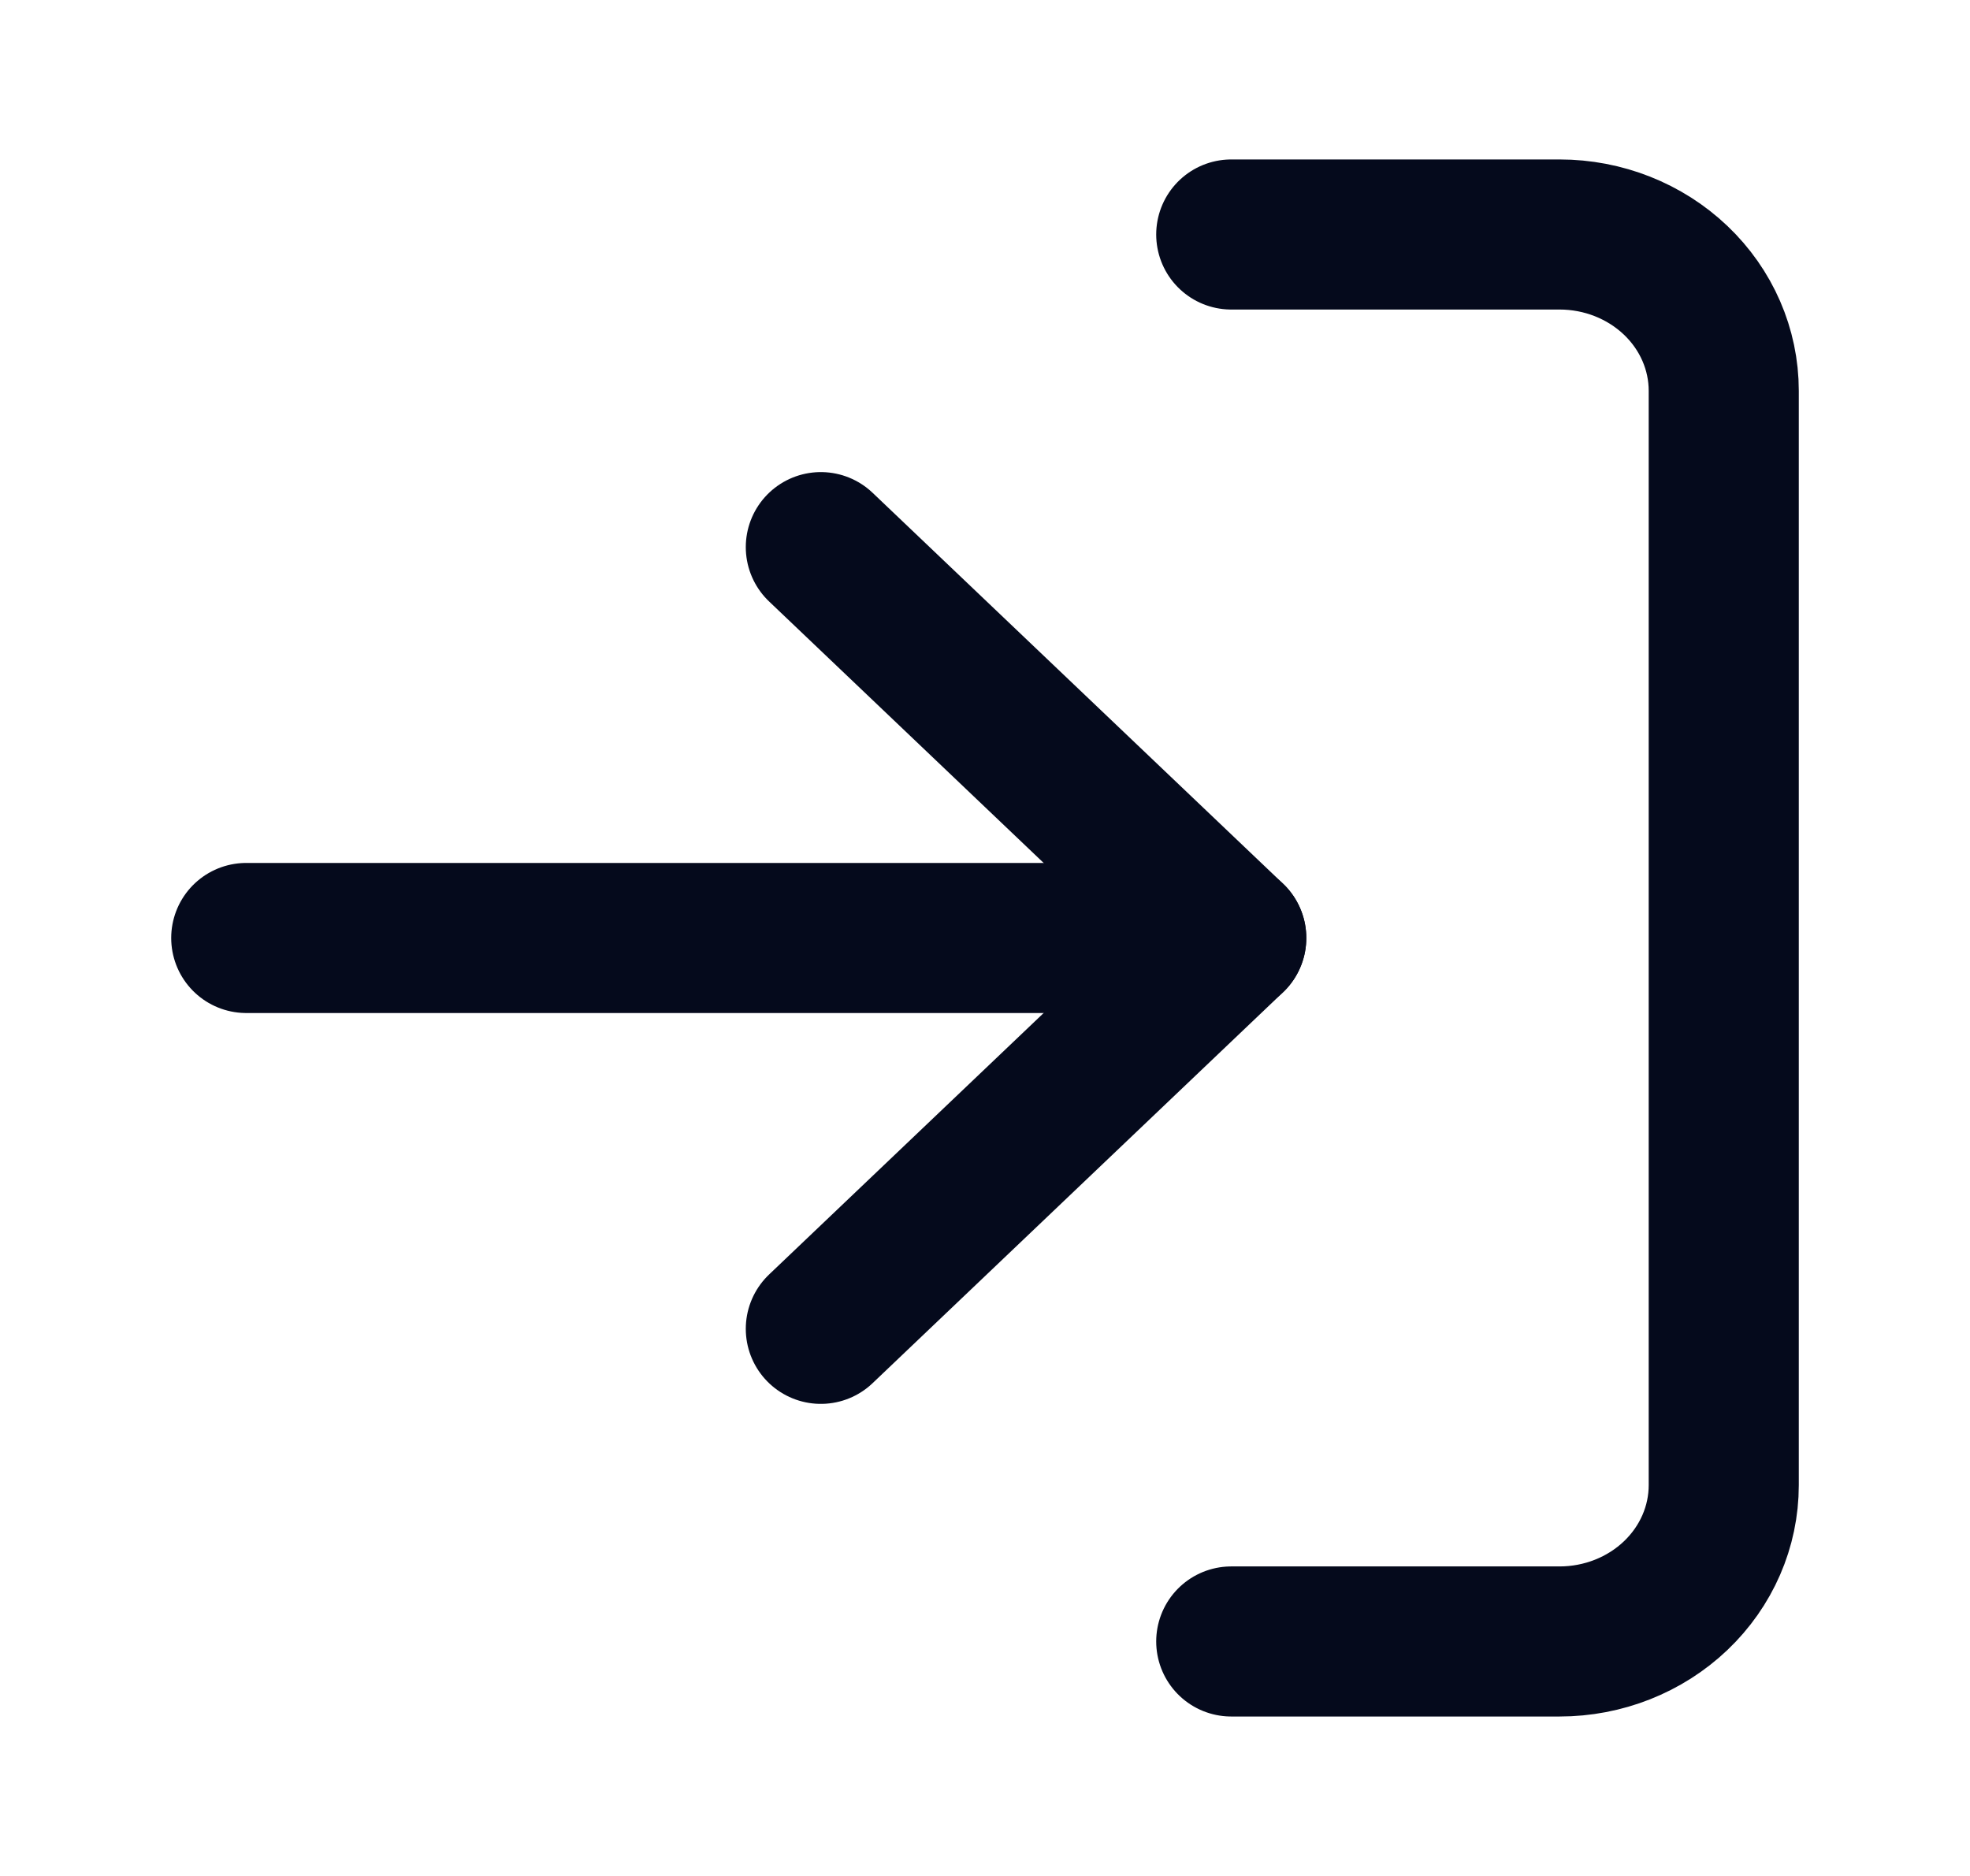<svg width="21" height="20" viewBox="0 0 21 20" fill="none" xmlns="http://www.w3.org/2000/svg">
<path d="M13.125 2.5H16.625C17.089 2.5 17.534 2.676 17.862 2.988C18.191 3.301 18.375 3.725 18.375 4.167V15.833C18.375 16.275 18.191 16.699 17.862 17.012C17.534 17.324 17.089 17.5 16.625 17.5H13.125" stroke="#050A1C" stroke-width="1.6" stroke-linecap="round" stroke-linejoin="round"/>
<path d="M8.75 14.167L13.125 10L8.75 5.833" stroke="#050A1C" stroke-width="1.6" stroke-linecap="round" stroke-linejoin="round"/>
<path d="M13.125 10H2.625" stroke="#050A1C" stroke-width="1.6" stroke-linecap="round" stroke-linejoin="round"/>
</svg>
